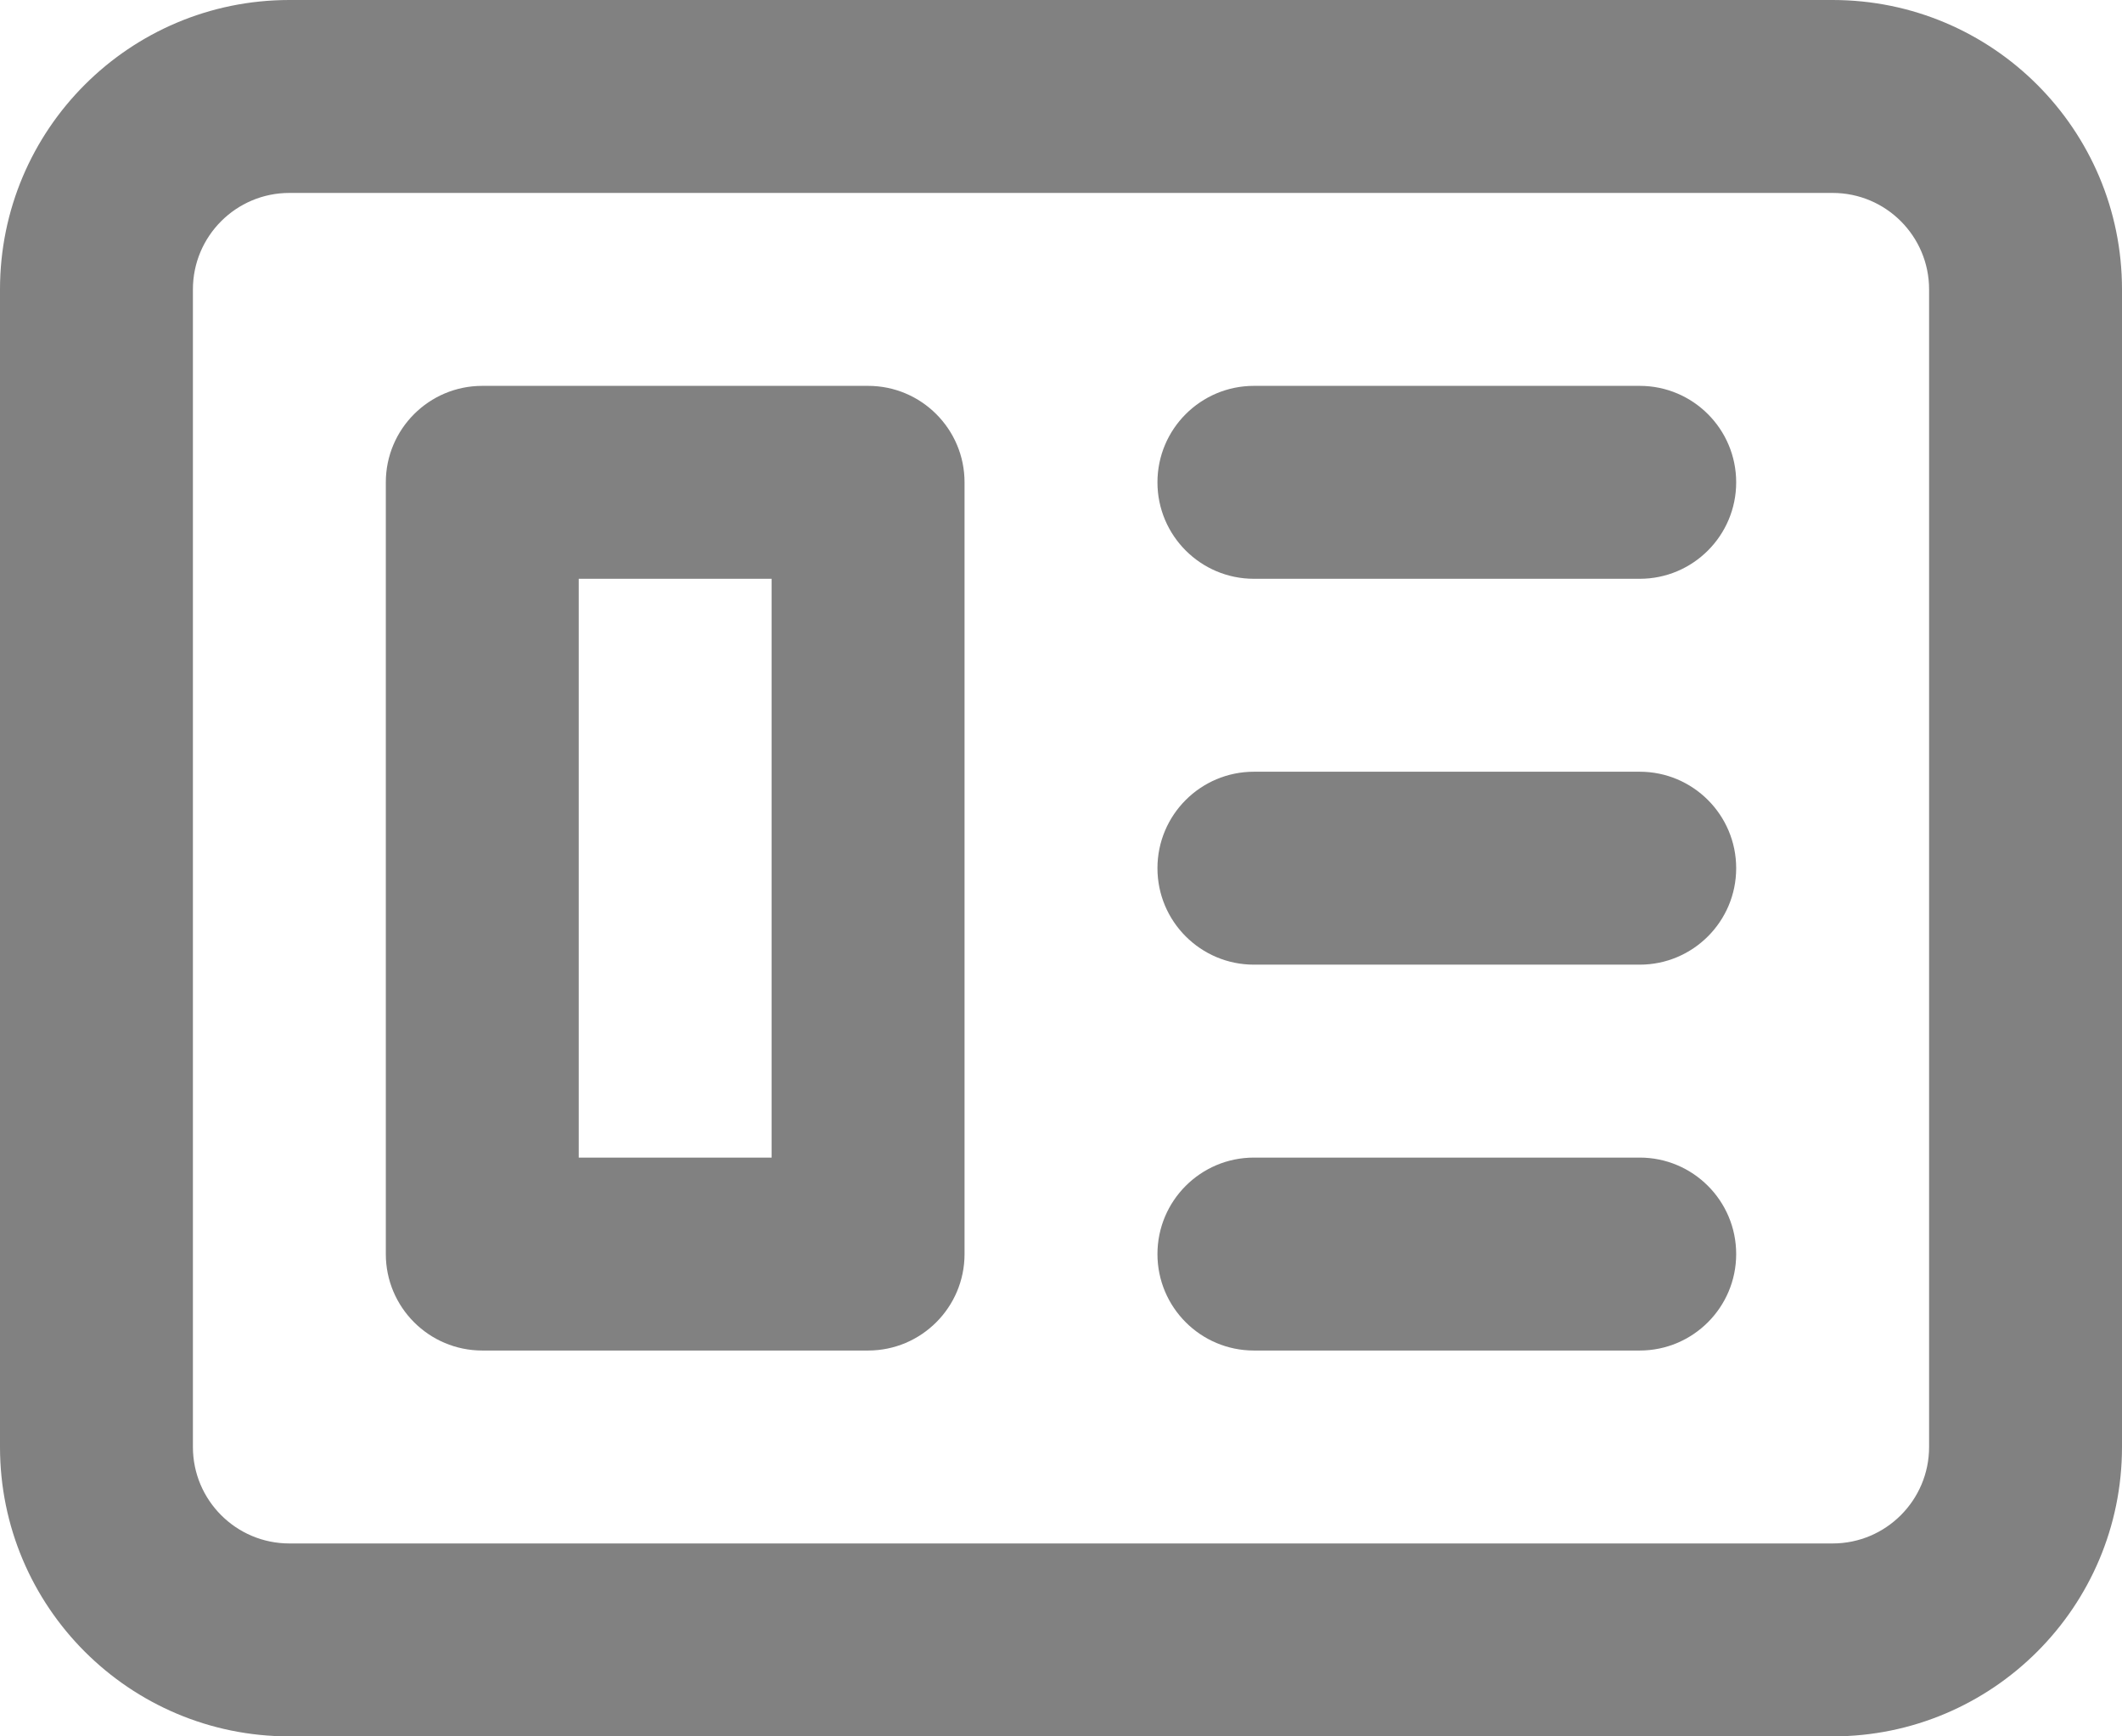 <svg width="22" height="18" viewBox="0 0 22 18" fill="none" xmlns="http://www.w3.org/2000/svg">
<path fill-rule="evenodd" clip-rule="evenodd" d="M9 4C9.552 4 10 4.448 10 5V13C10 13.552 9.552 14 9 14H5C4.448 14 4 13.552 4 13V5C4 4.448 4.448 4 5 4H9ZM6 6H8V12H6V6Z" fill="#818181"/>
<path d="M17 4C17.552 4 18 4.448 18 5C18 5.552 17.552 6 17 6H13C12.448 6 12 5.552 12 5C12 4.448 12.448 4 13 4H17Z" fill="#818181"/>
<path d="M17 8C17.552 8 18 8.448 18 9C18 9.552 17.552 10 17 10H13C12.448 10 12 9.552 12 9C12 8.448 12.448 8 13 8H17Z" fill="#818181"/>
<path d="M18 13C18 12.448 17.552 12 17 12H13C12.448 12 12 12.448 12 13C12 13.552 12.448 14 13 14H17C17.552 14 18 13.552 18 13Z" fill="#818181"/>
<path fill-rule="evenodd" clip-rule="evenodd" d="M19 0C20.657 0 22 1.343 22 3V15C22 16.657 20.657 18 19 18H3C1.343 18 0 16.657 0 15V3C0 1.343 1.343 0 3 0H19ZM3 2H19C19.552 2 20 2.448 20 3V15C20 15.552 19.552 16 19 16H3C2.448 16 2 15.552 2 15V3C2 2.448 2.448 2 3 2Z" fill="#818181"/>
</svg>
